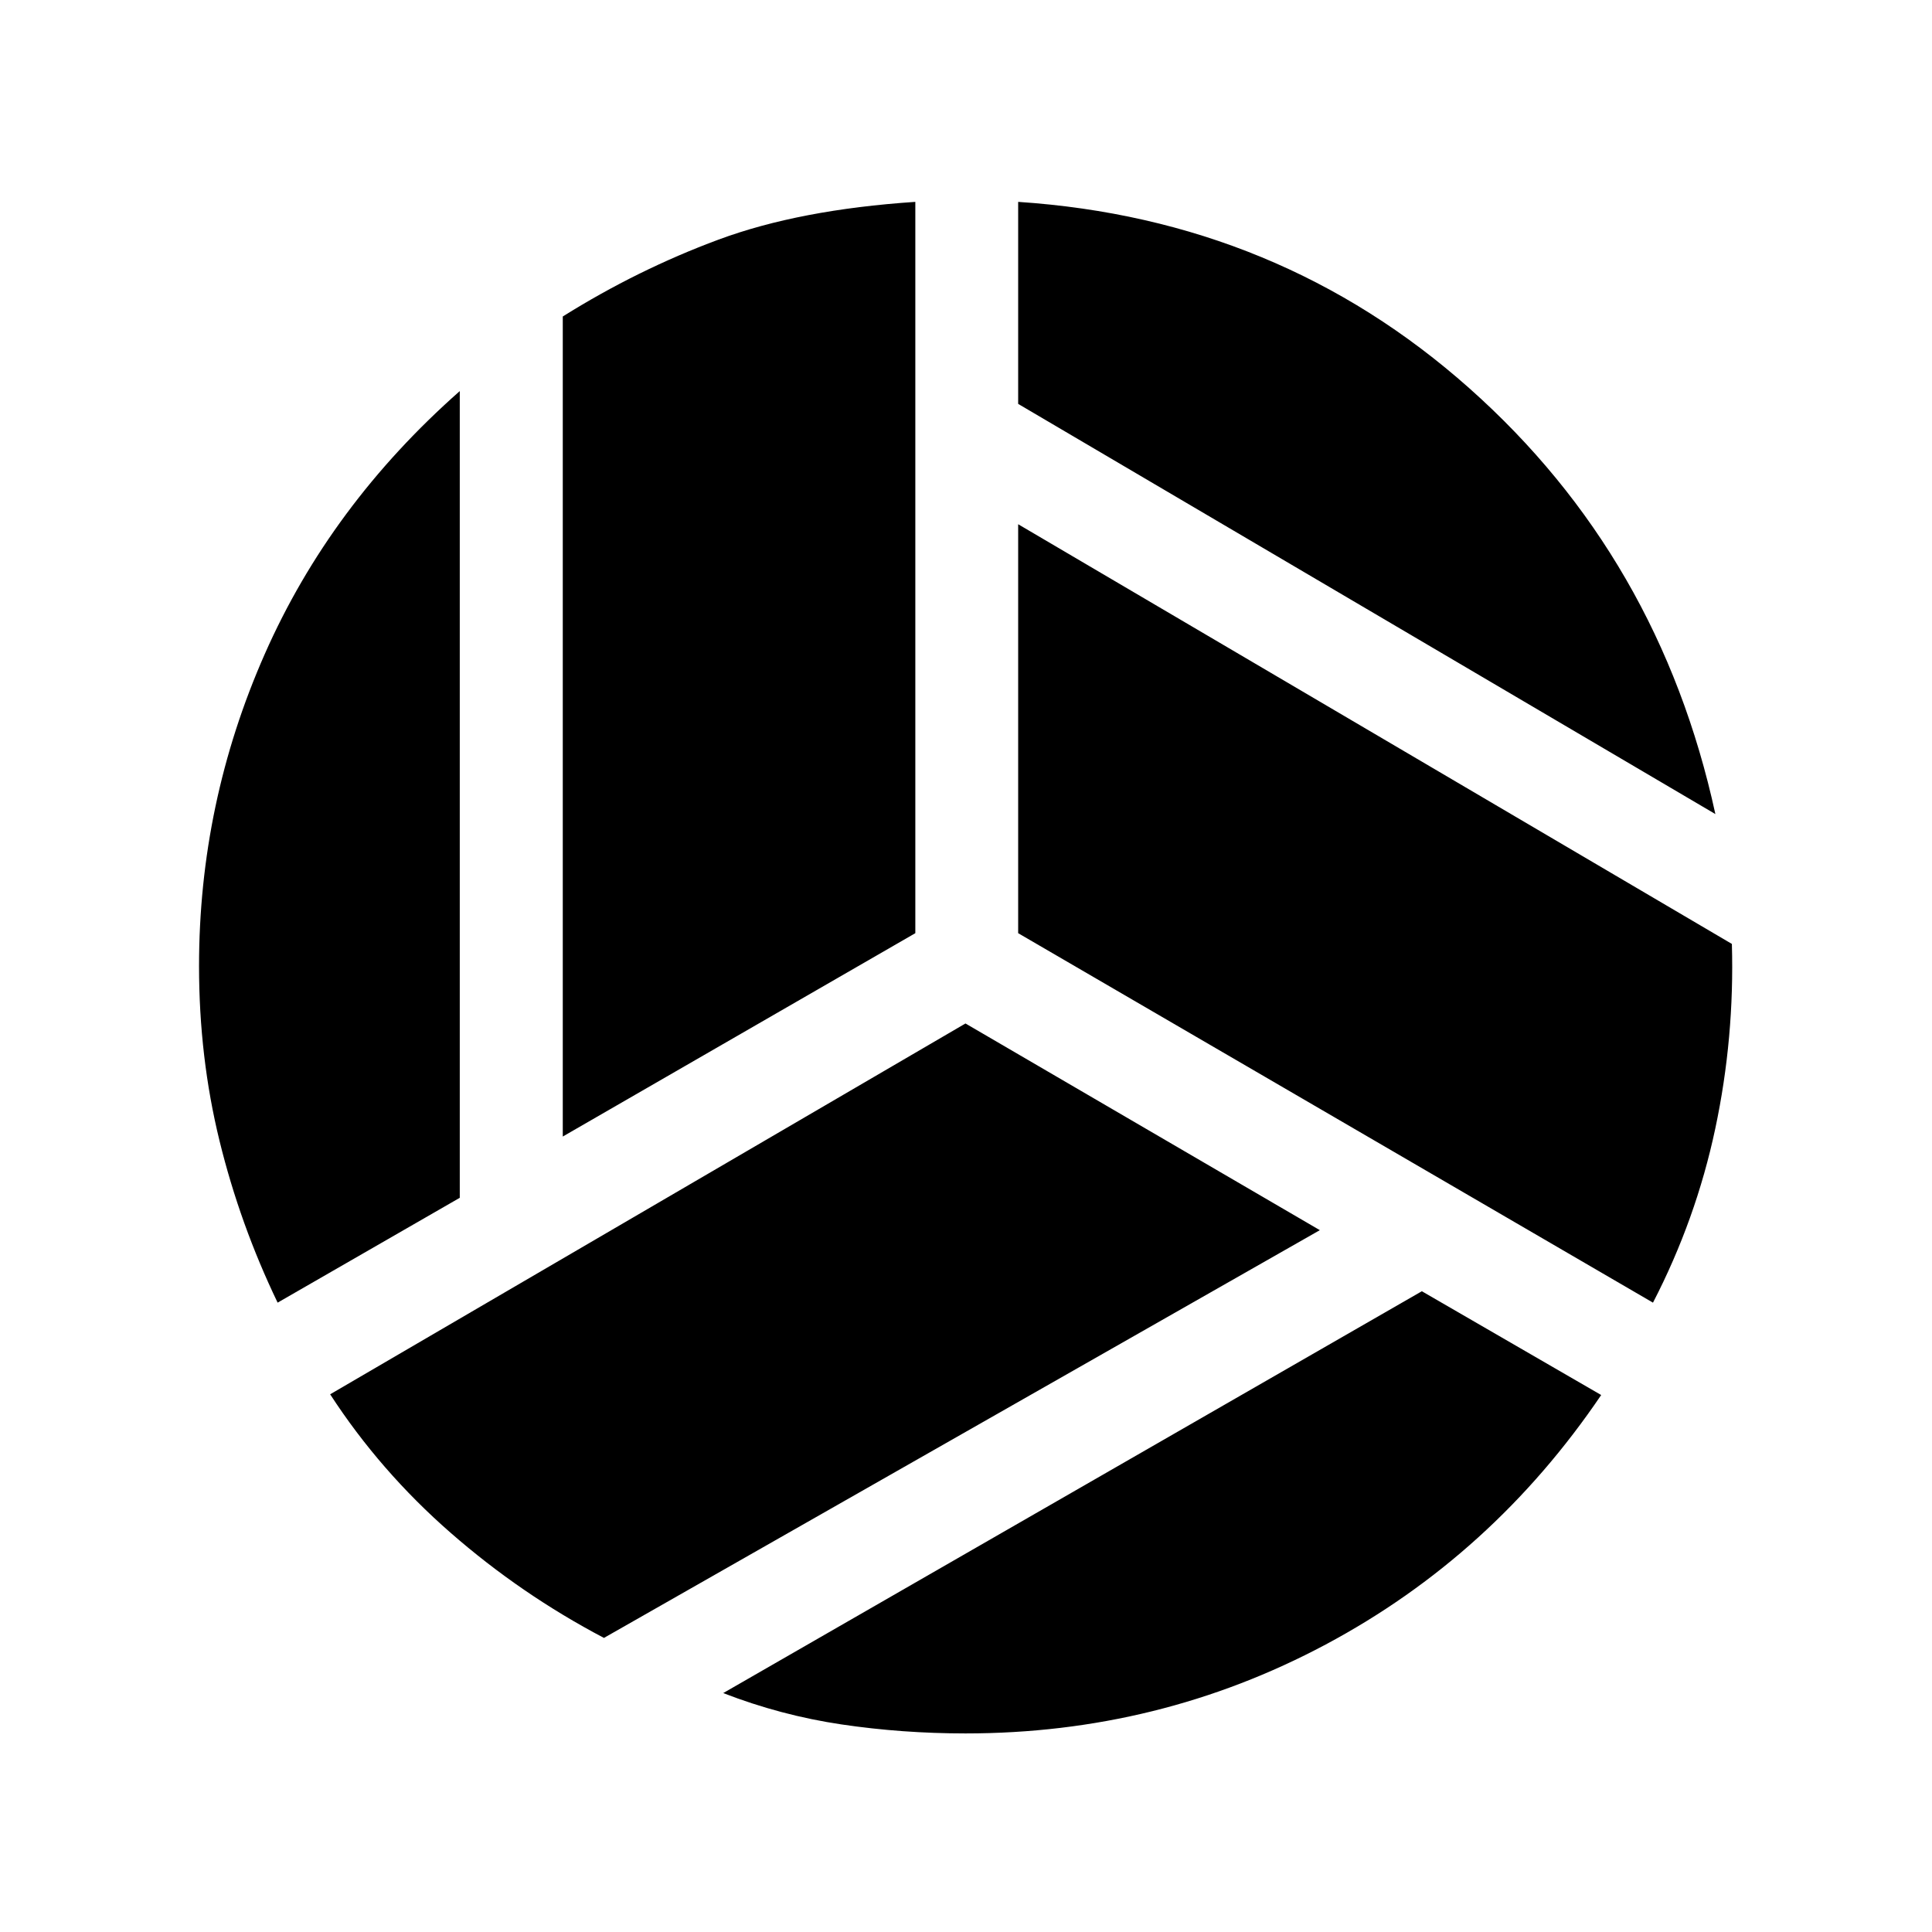 <svg xmlns="http://www.w3.org/2000/svg" height="40" viewBox="0 -960 960 960" width="40"><path d="M852.36-555.49 505.92-759.31v-100.38q129.67 8.61 224.18 92.61 94.52 84 122.26 211.59ZM279.64-395.26v-407.48q37.18-23.29 77.4-38.2 40.22-14.91 97.78-18.75v363.38L279.64-395.26Zm-141.69 82.54q-18.69-38.87-28.87-80.4Q98.9-434.64 98.9-480q0-80.97 32.63-154.95 32.62-73.97 96.93-130.72v400.85l-90.51 52.1ZM300.1-146.13q-41.18-21.64-76.2-52.24-35.03-30.6-59.85-68.81l315.69-184.26 176.08 102.7L300.1-146.13Zm179.64 47.46q-31.46 0-61.6-4.47-30.14-4.48-58.78-15.58l347.15-199.67 89.11 51.57q-54.03 79.77-136.88 123.96-82.84 44.19-179 44.19Zm341.62-214.05L505.92-496.31v-203.2l354.64 208.54q1.34 46.61-8.25 91.77-9.59 45.15-30.95 86.48Z"/></svg>